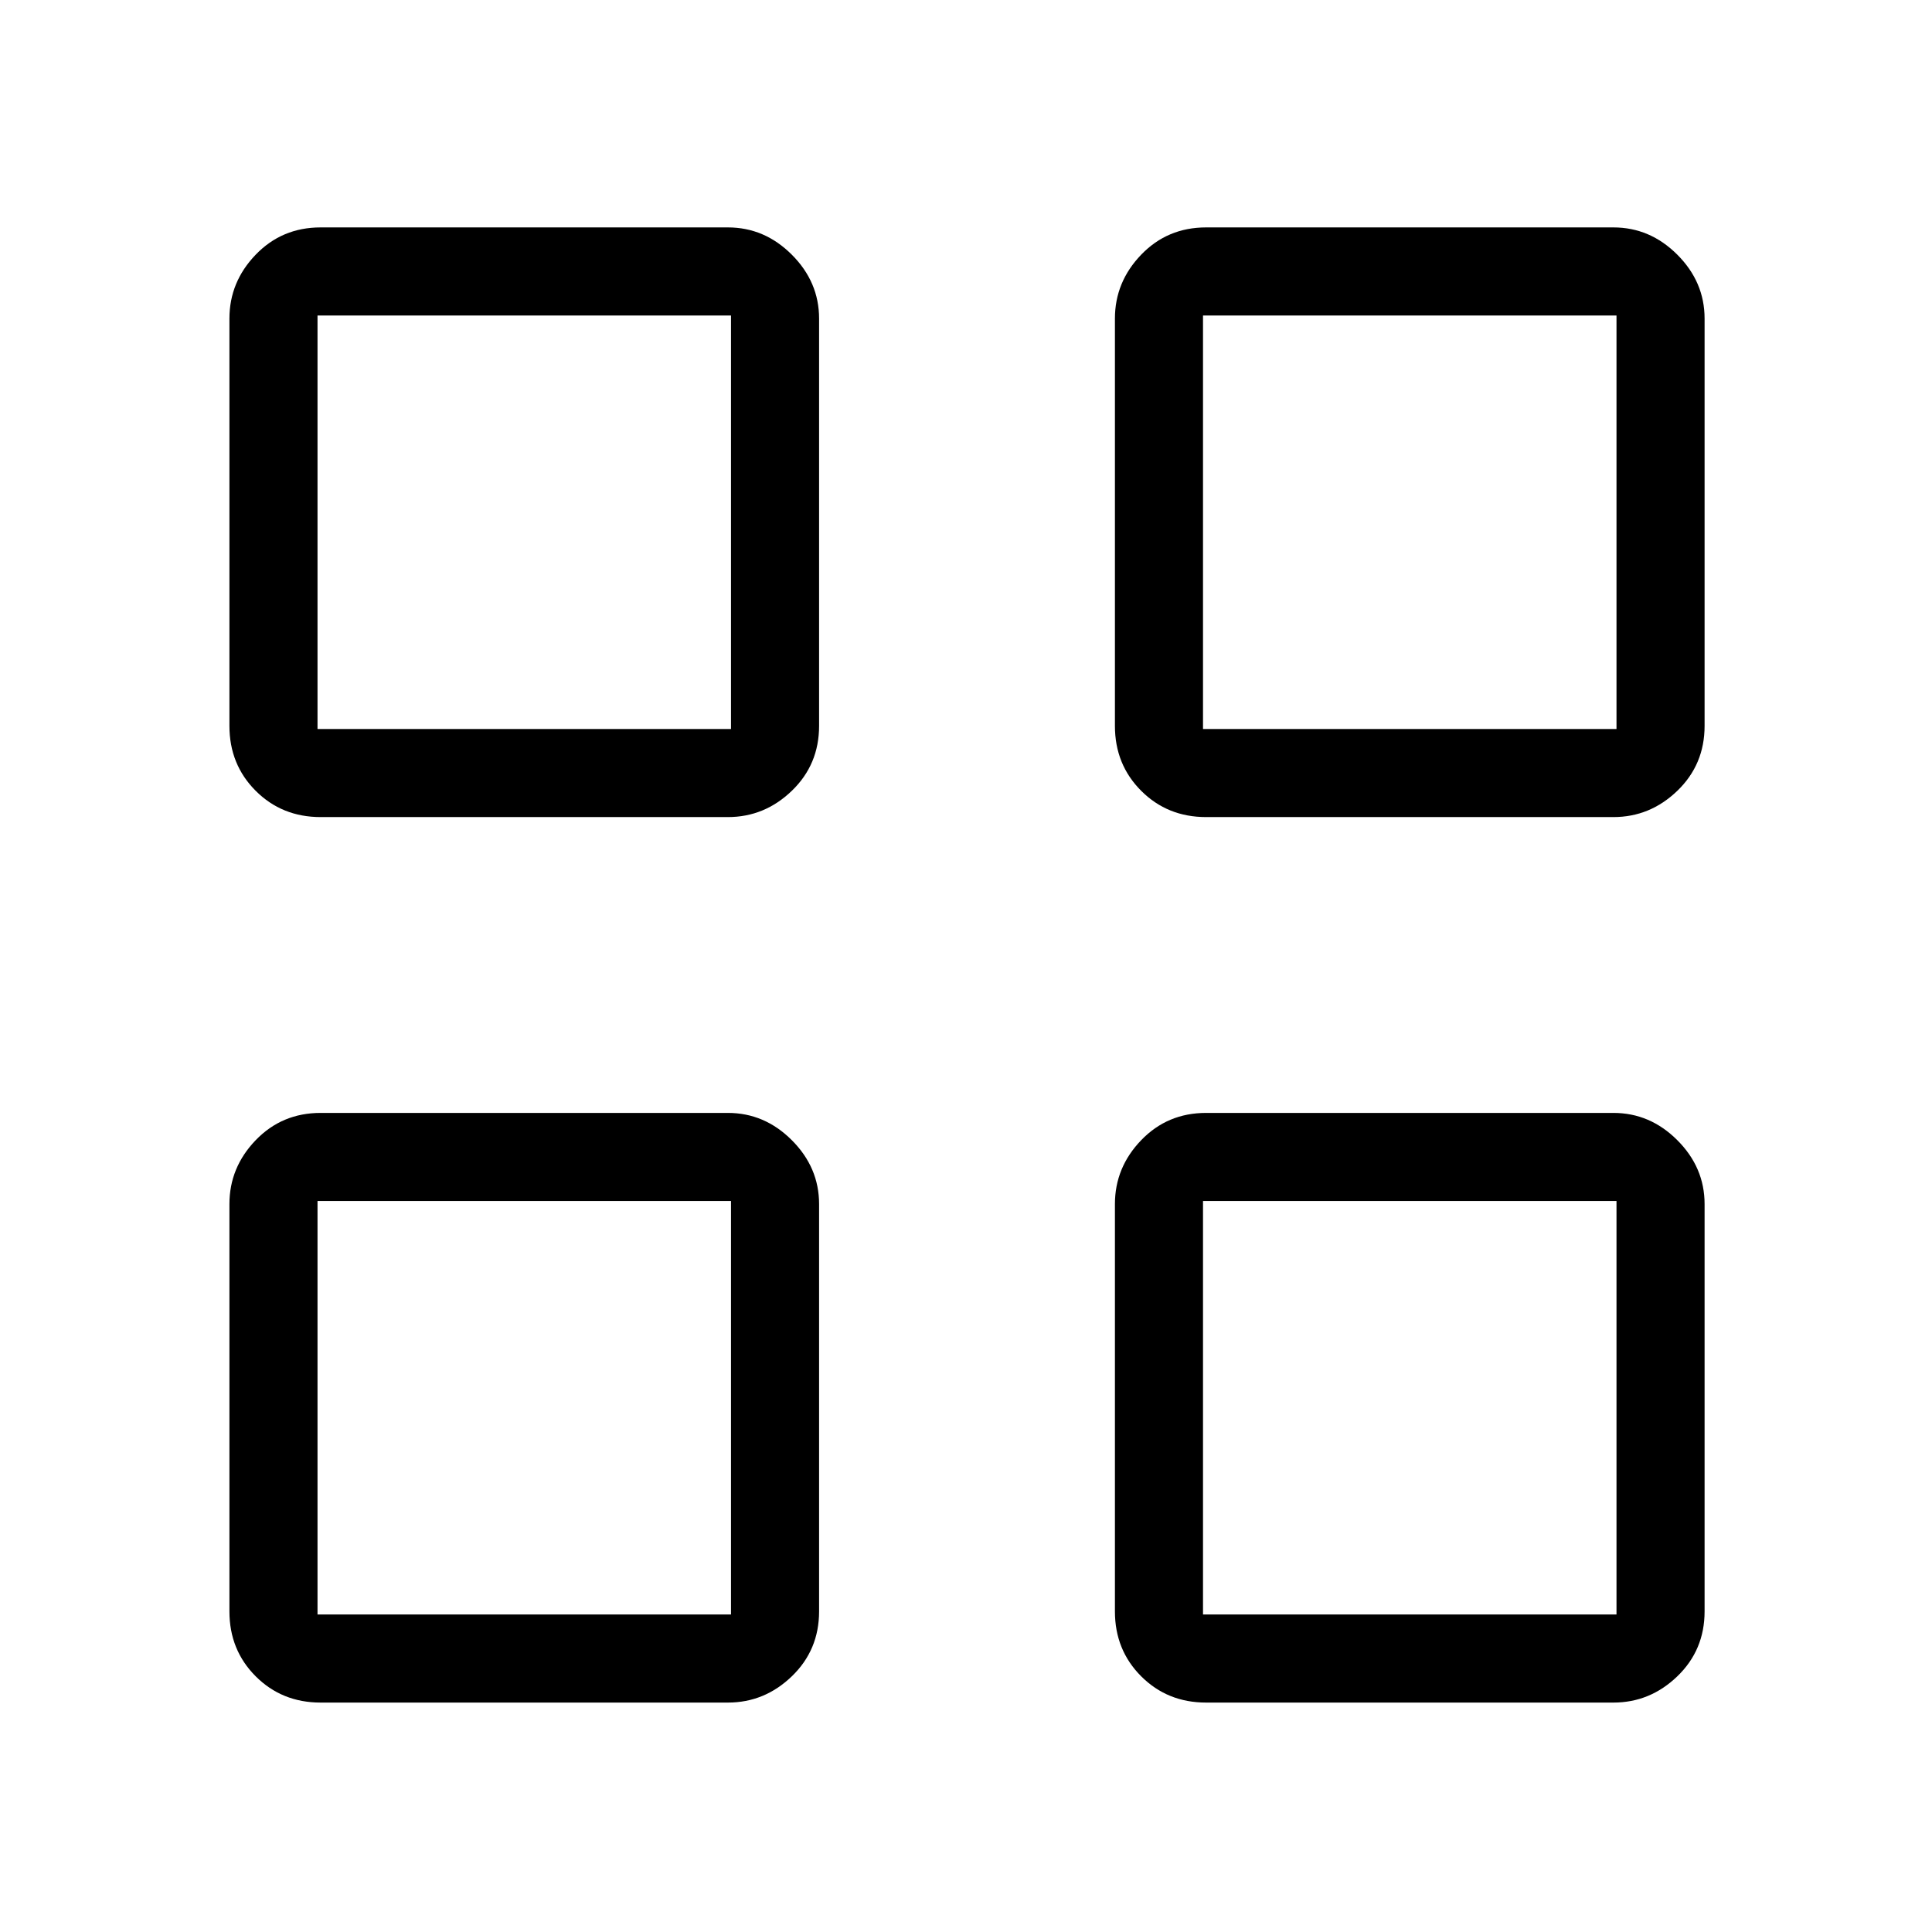 <svg xmlns="http://www.w3.org/2000/svg" height="48" viewBox="0 -960 960 960" width="48"><path d="M361.69-554H159.31q-19.21 0-32.26-13.05Q114-580.1 114-599.31v-202.38q0-18.21 13.05-31.76T159.31-847h202.38q18.21 0 31.76 13.55T407-801.69v202.38q0 19.21-13.55 32.26Q379.9-554 361.69-554Zm-203.92-43.77h205.46v-205.46H157.77v205.46ZM361.69-114H159.31q-19.21 0-32.26-13.05Q114-140.1 114-159.31v-202.38q0-18.21 13.05-31.76T159.31-407h202.38q18.21 0 31.76 13.55T407-361.69v202.38q0 19.21-13.55 32.26Q379.9-114 361.69-114Zm-203.92-43.77h205.46v-205.46H157.77v205.46ZM801.69-554H599.31q-19.21 0-32.26-13.05Q554-580.1 554-599.31v-202.38q0-18.21 13.05-31.76T599.31-847h202.38q18.21 0 31.76 13.55T847-801.69v202.38q0 19.21-13.55 32.26Q819.9-554 801.69-554Zm-203.92-43.77h205.46v-205.46H597.77v205.46ZM801.69-114H599.31q-19.21 0-32.26-13.05Q554-140.1 554-159.31v-202.38q0-18.21 13.05-31.76T599.31-407h202.38q18.21 0 31.76 13.55T847-361.69v202.38q0 19.21-13.55 32.26Q819.9-114 801.69-114Zm-203.92-43.77h205.46v-205.46H597.77v205.46Zm-234.54-440Zm0 234.54Zm234.54-234.54Zm0 234.54Z"/></svg>